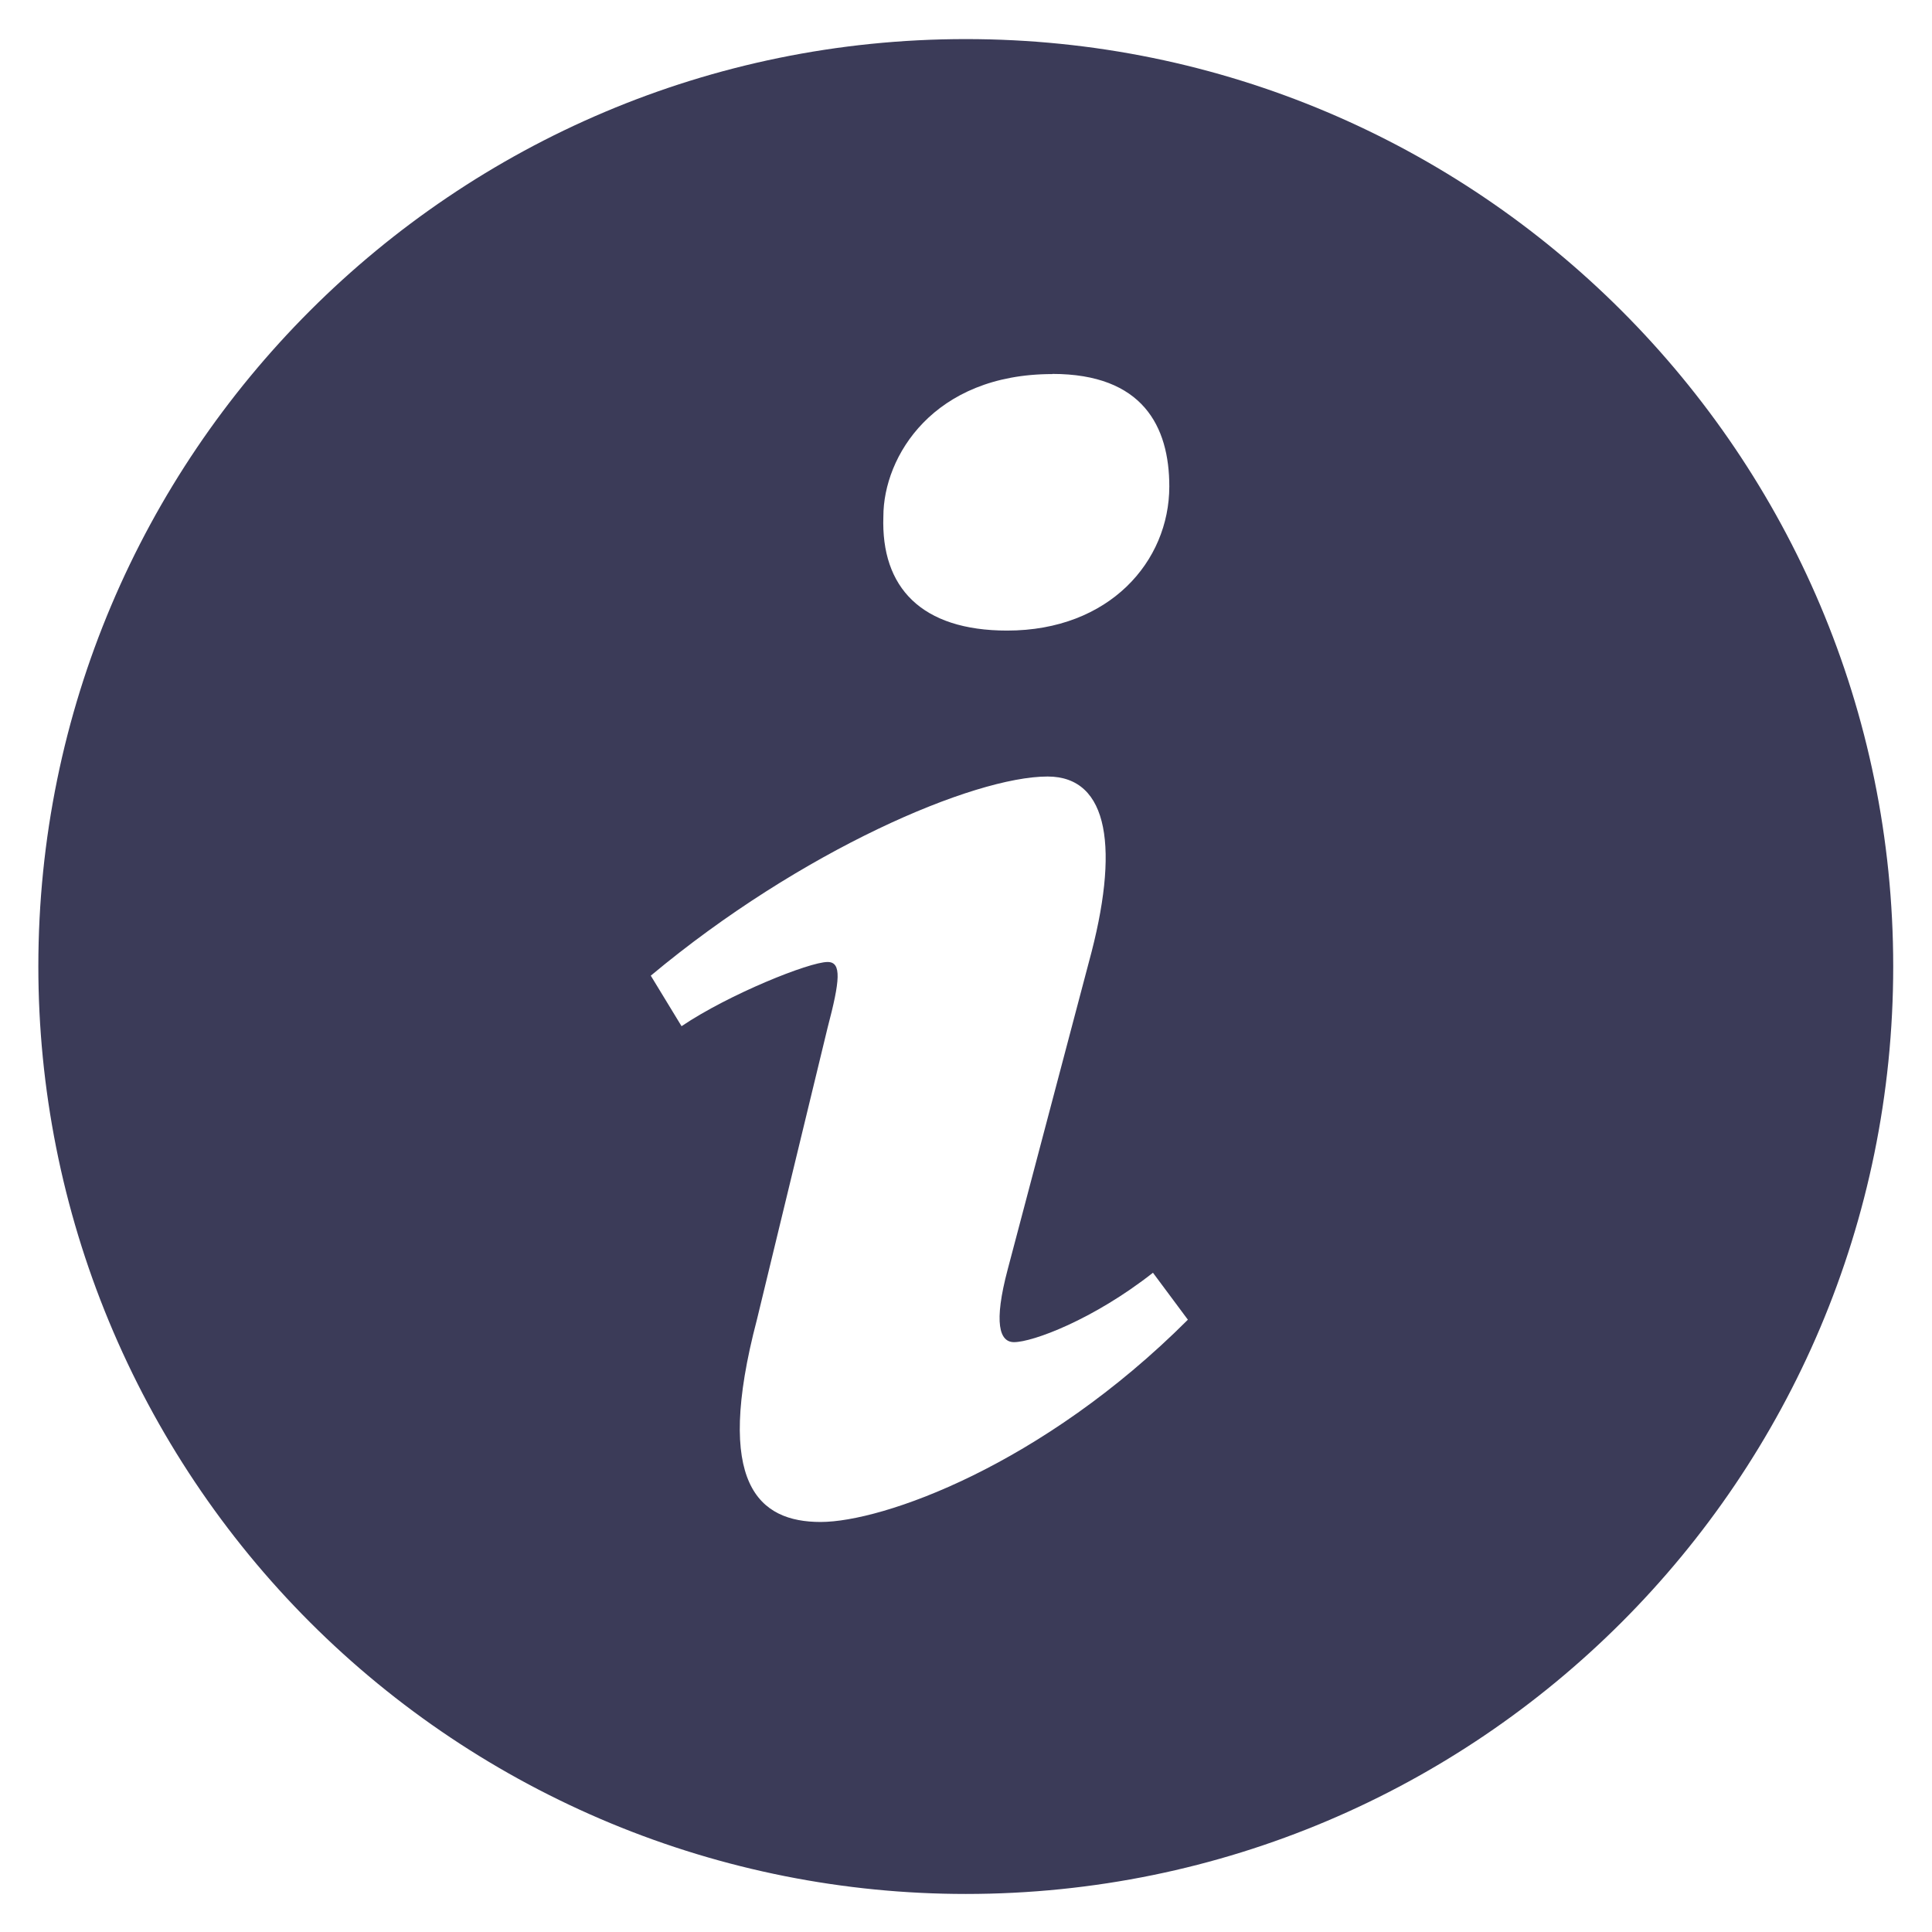 <svg fill="none" height="13" viewBox="0 0 13 13" width="13" xmlns="http://www.w3.org/2000/svg"><path d="m6.499.263c-3.447 0-6.241 2.794-6.241 6.24-0.0.82.161 1.631.475 2.388s.773 1.445 1.353 2.025c.58.58 1.268 1.039 2.025 1.353s1.569.475 2.388.475c3.446 0 6.24-2.794 6.24-6.241 0-3.446-2.794-6.24-6.24-6.24zm.582 2.253c.608 0 .787.353.787.757 0 .504-.403.97-1.091.97-.576 0-.85-.289-.833-.768 0-.404.337-.958 1.137-.958zm-1.559 7.725c-.416 0-.72-.253-.429-1.361l.476-1.966c.083-.315.096-.441 0-.441-.124 0-.664.217-.983.432l-.207-.34c1.011-.844 2.173-1.34 2.67-1.34.416 0 .485.491.278 1.248l-.546 2.067c-.097.365-.055.491.042.491.125 0 .533-.151.935-.467l.235.316c-.983.983-2.055 1.361-2.471 1.361z" fill="#3b3b58"/></svg>